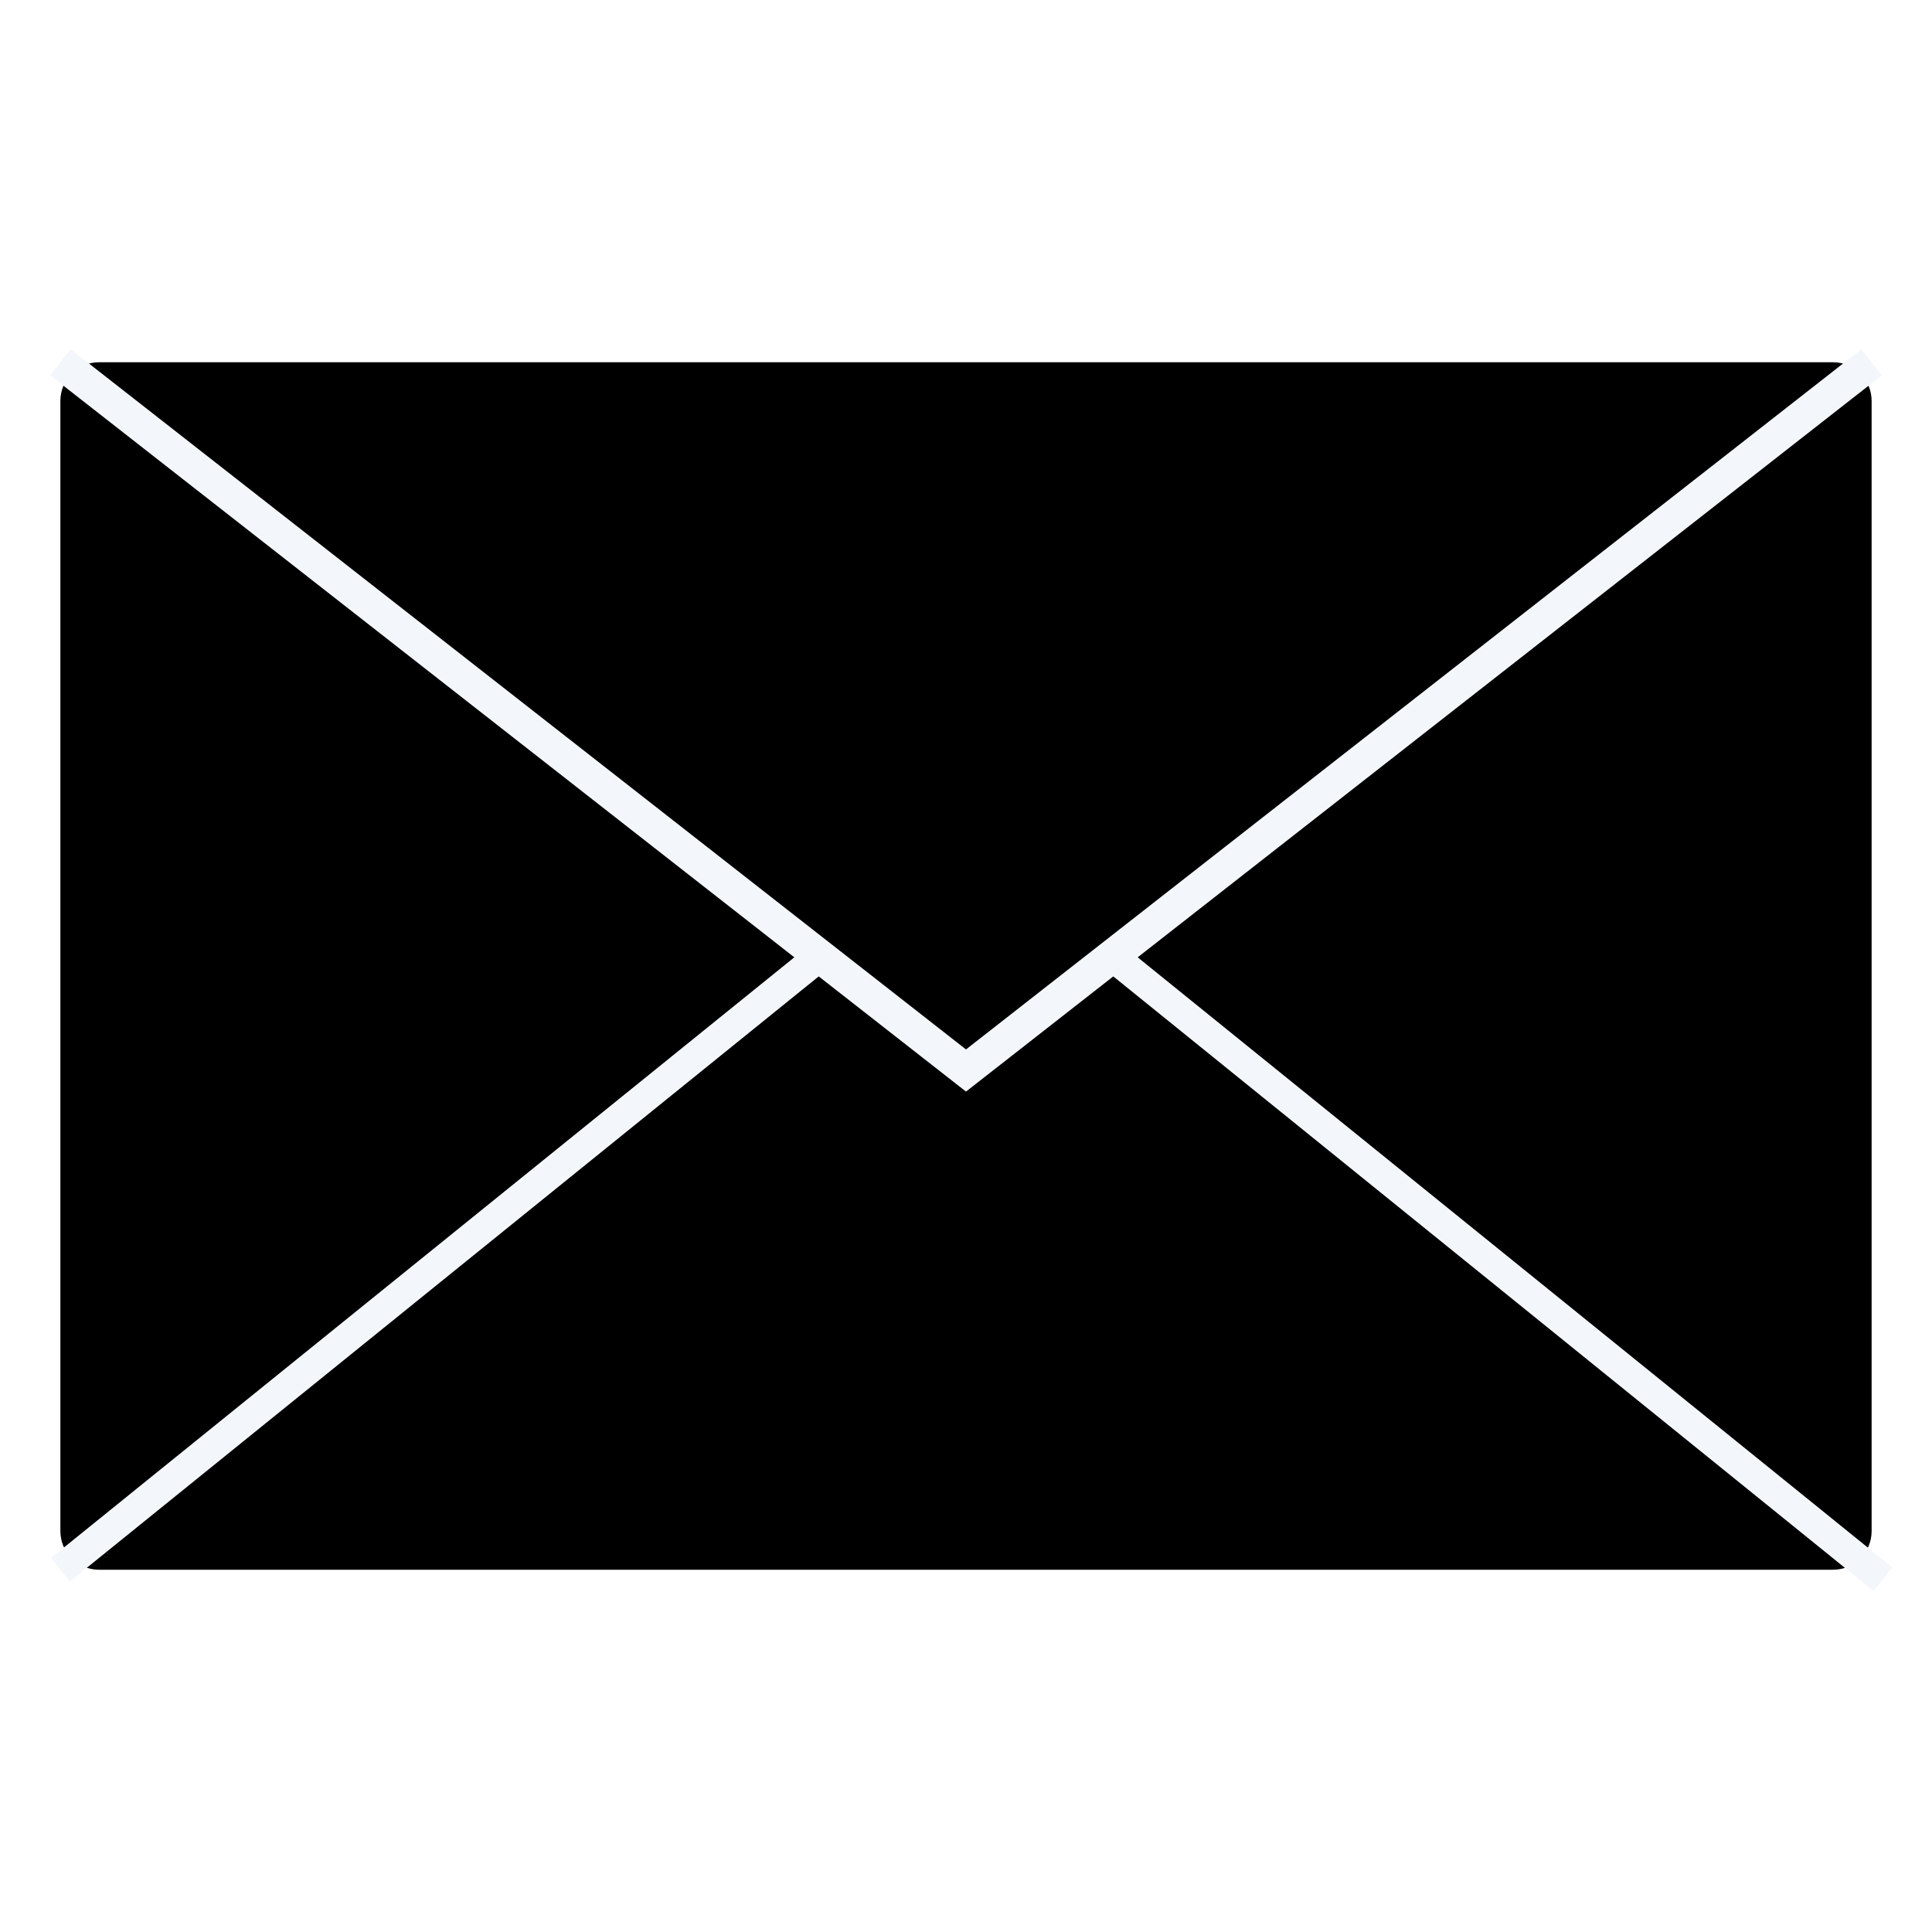 <?xml version="1.0" encoding="UTF-8" standalone="no"?>
<!DOCTYPE svg PUBLIC "-//W3C//DTD SVG 1.1//EN" "http://www.w3.org/Graphics/SVG/1.1/DTD/svg11.dtd">
<svg version="1.1" xmlns="http://www.w3.org/2000/svg" xmlns:xlink="http://www.w3.org/1999/xlink" preserveAspectRatio="xMidYMid meet" viewBox="0 0 640 640" width="640" height="640"><defs><path d="M607.19 120C614.26 120 620 125.74 620 132.81C620 210.25 620 429.76 620 507.2C620 514.27 614.26 520 607.19 520C489.75 520 150.24 520 32.8 520C25.73 520 20 514.27 20 507.2C20 429.76 20 210.25 20 132.81C20 125.74 25.73 120 32.8 120C150.24 120 489.75 120 607.19 120Z" id="b6nBR0LvA1"></path><path d="M20 120L154.39 225.1L320 354.62L620 120" id="l2lzVyEw9"></path><path d="M20 520L270.63 317.49" id="a3fp4oNa8"></path><path d="M623.77 523.15L610.03 512.04L599.87 503.82L369.37 317.49" id="c21iBm84eG"></path></defs><g><g><g><g><filter id="shadow12746020" x="4" y="104" width="634" height="434" filterUnits="userSpaceOnUse" primitiveUnits="userSpaceOnUse"><feFlood></feFlood><feComposite in2="SourceAlpha" operator="in"></feComposite><feGaussianBlur stdDeviation="2"></feGaussianBlur><feOffset dx="2" dy="2" result="afterOffset"></feOffset><feFlood flood-color="#000000" flood-opacity="0.5"></feFlood><feComposite in2="afterOffset" operator="in"></feComposite><feMorphology operator="dilate" radius="1"></feMorphology><feComposite in2="SourceAlpha" operator="out"></feComposite></filter><path d="M607.19 120C614.26 120 620 125.74 620 132.81C620 210.25 620 429.76 620 507.2C620 514.27 614.26 520 607.19 520C489.75 520 150.24 520 32.8 520C25.73 520 20 514.27 20 507.2C20 429.76 20 210.25 20 132.81C20 125.74 25.73 120 32.8 120C150.24 120 489.75 120 607.19 120Z" id="ba7mrQvTl" fill="white" fill-opacity="1" filter="url(#shadow12746020)"></path></g><use xlink:href="#b6nBR0LvA1" opacity="1" fill="#000000" fill-opacity="1"></use></g><g><g><use xlink:href="#l2lzVyEw9" opacity="1" fill-opacity="0" stroke="#f3f7fb" stroke-width="11" stroke-opacity="1"></use></g></g><g><g><use xlink:href="#a3fp4oNa8" opacity="1" fill-opacity="0" stroke="#f3f7fb" stroke-width="10" stroke-opacity="1"></use></g></g><g><g><use xlink:href="#c21iBm84eG" opacity="1" fill-opacity="0" stroke="#f3f7fb" stroke-width="10" stroke-opacity="1"></use></g></g></g></g></svg>